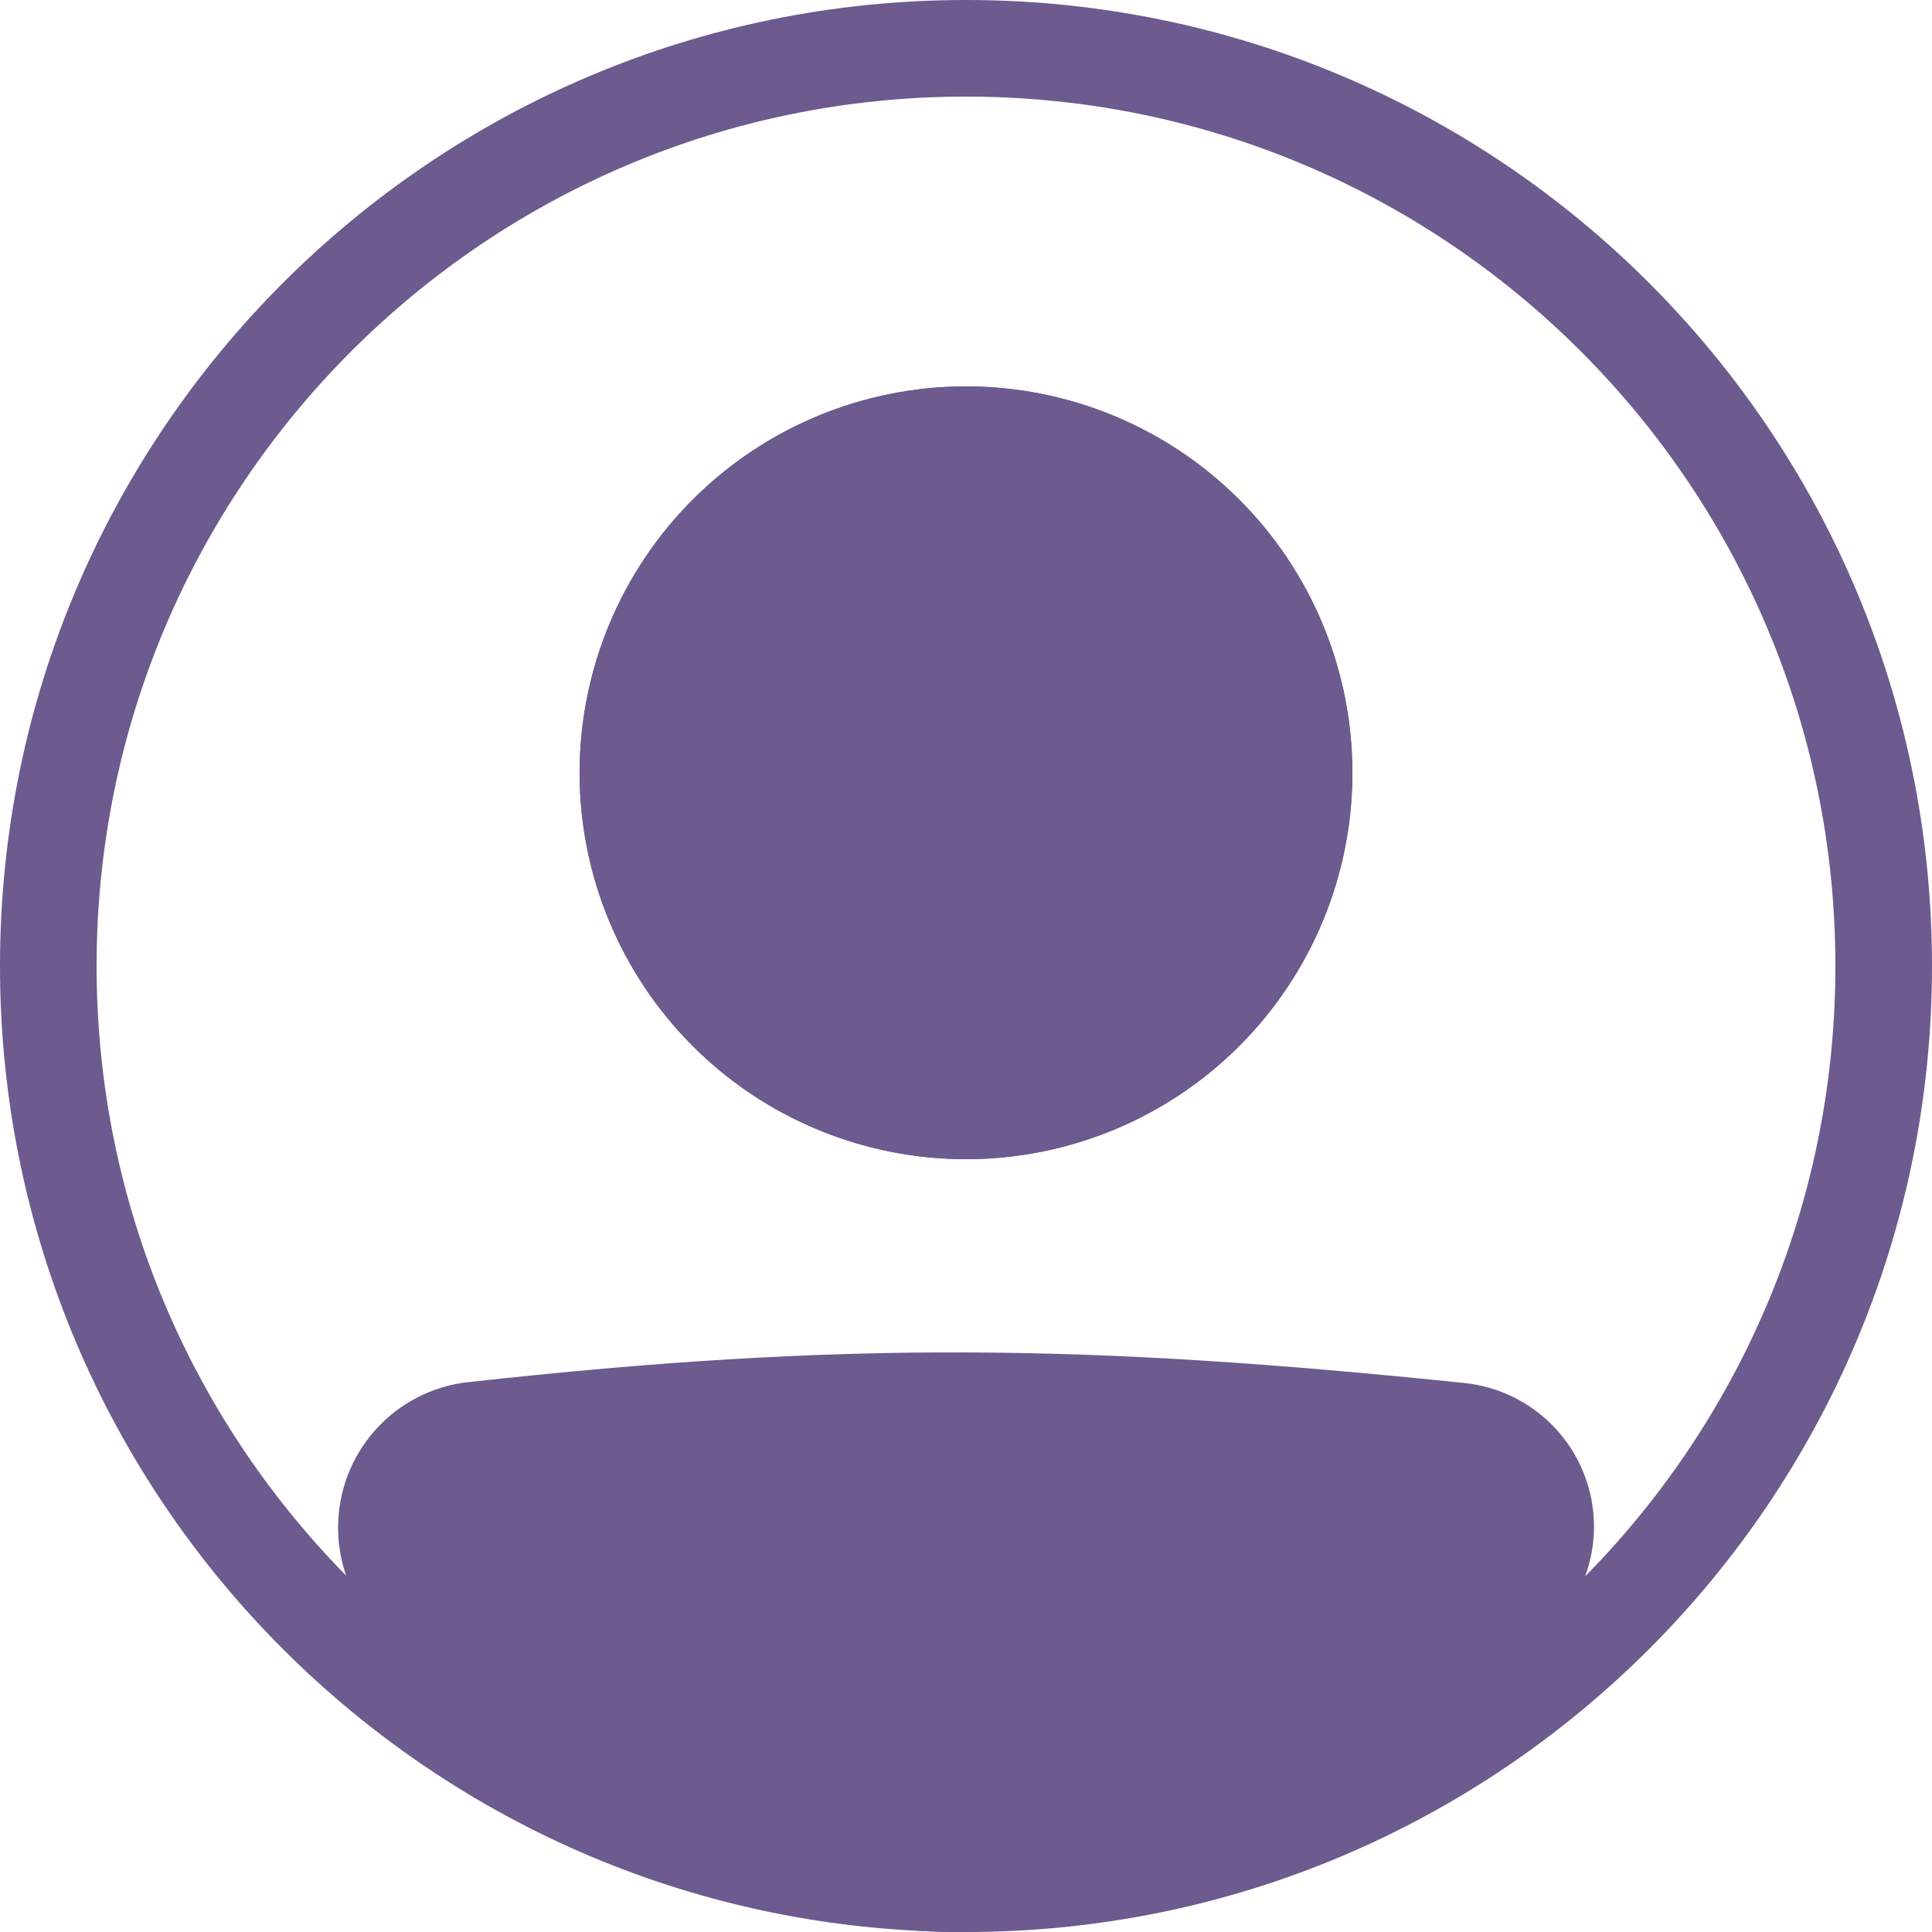 <svg width="75" height="75" viewBox="0 0 75 75" fill="none" xmlns="http://www.w3.org/2000/svg">
<path fill-rule="evenodd" clip-rule="evenodd" d="M37.5 71.25C56.139 71.25 71.25 56.139 71.25 37.5C71.25 18.861 56.139 3.75 37.5 3.75C18.861 3.75 3.75 18.861 3.75 37.5C3.75 56.139 18.861 71.25 37.5 71.25ZM37.5 75C58.211 75 75 58.211 75 37.5C75 16.789 58.211 0 37.5 0C16.789 0 0 16.789 0 37.5C0 58.211 16.789 75 37.5 75Z" fill="#6D5A8E"/>
<path d="M15 59.306C15 57.369 16.448 55.732 18.375 55.518C32.841 53.917 42.225 54.062 56.659 55.554C57.38 55.63 58.063 55.914 58.625 56.371C59.187 56.829 59.603 57.44 59.824 58.13C60.044 58.821 60.059 59.56 59.865 60.259C59.672 60.958 59.28 61.585 58.736 62.064C41.702 76.912 31.967 76.708 16.2 62.079C15.431 61.366 15 60.354 15 59.308V59.306Z" fill="#6D5A8E"/>
<path fill-rule="evenodd" clip-rule="evenodd" d="M56.466 57.419C42.146 55.937 32.897 55.799 18.579 57.383C18.108 57.438 17.674 57.665 17.359 58.02C17.045 58.375 16.872 58.834 16.875 59.309C16.875 59.845 17.098 60.353 17.475 60.706C25.29 67.954 31.211 71.23 36.999 71.251C42.808 71.271 49.048 68.022 57.504 60.653C57.773 60.414 57.966 60.102 58.061 59.755C58.156 59.408 58.148 59.041 58.038 58.699C57.928 58.356 57.72 58.053 57.441 57.826C57.162 57.599 56.823 57.458 56.466 57.42V57.419ZM18.169 53.656C32.786 52.037 42.307 52.184 56.854 53.689C57.938 53.802 58.966 54.229 59.811 54.918C60.657 55.606 61.283 56.526 61.614 57.565C61.945 58.603 61.965 59.716 61.673 60.767C61.381 61.817 60.789 62.76 59.97 63.479C51.392 70.956 44.248 75.029 36.988 75.001C29.707 74.974 22.879 70.832 14.927 63.454C14.357 62.924 13.904 62.282 13.594 61.568C13.284 60.855 13.124 60.085 13.125 59.307C13.122 57.909 13.635 56.559 14.566 55.516C15.497 54.473 16.779 53.81 18.169 53.654V53.656Z" fill="#6D5A8E"/>
<path d="M52.5 30C52.5 33.978 50.92 37.794 48.107 40.607C45.294 43.42 41.478 45 37.5 45C33.522 45 29.706 43.42 26.893 40.607C24.08 37.794 22.5 33.978 22.5 30C22.5 26.022 24.08 22.206 26.893 19.393C29.706 16.58 33.522 15 37.5 15C41.478 15 45.294 16.58 48.107 19.393C50.92 22.206 52.5 26.022 52.5 30Z" fill="#6D5A8E"/>
<path fill-rule="evenodd" clip-rule="evenodd" d="M37.5 41.25C40.484 41.25 43.345 40.065 45.455 37.955C47.565 35.845 48.75 32.984 48.75 30C48.75 27.016 47.565 24.155 45.455 22.045C43.345 19.935 40.484 18.75 37.5 18.75C34.516 18.75 31.655 19.935 29.545 22.045C27.435 24.155 26.25 27.016 26.25 30C26.25 32.984 27.435 35.845 29.545 37.955C31.655 40.065 34.516 41.25 37.5 41.25ZM37.5 45C41.478 45 45.294 43.42 48.107 40.607C50.92 37.794 52.5 33.978 52.5 30C52.5 26.022 50.92 22.206 48.107 19.393C45.294 16.58 41.478 15 37.5 15C33.522 15 29.706 16.58 26.893 19.393C24.08 22.206 22.5 26.022 22.5 30C22.5 33.978 24.08 37.794 26.893 40.607C29.706 43.42 33.522 45 37.5 45Z" fill="#6D5A8E"/>
</svg>
